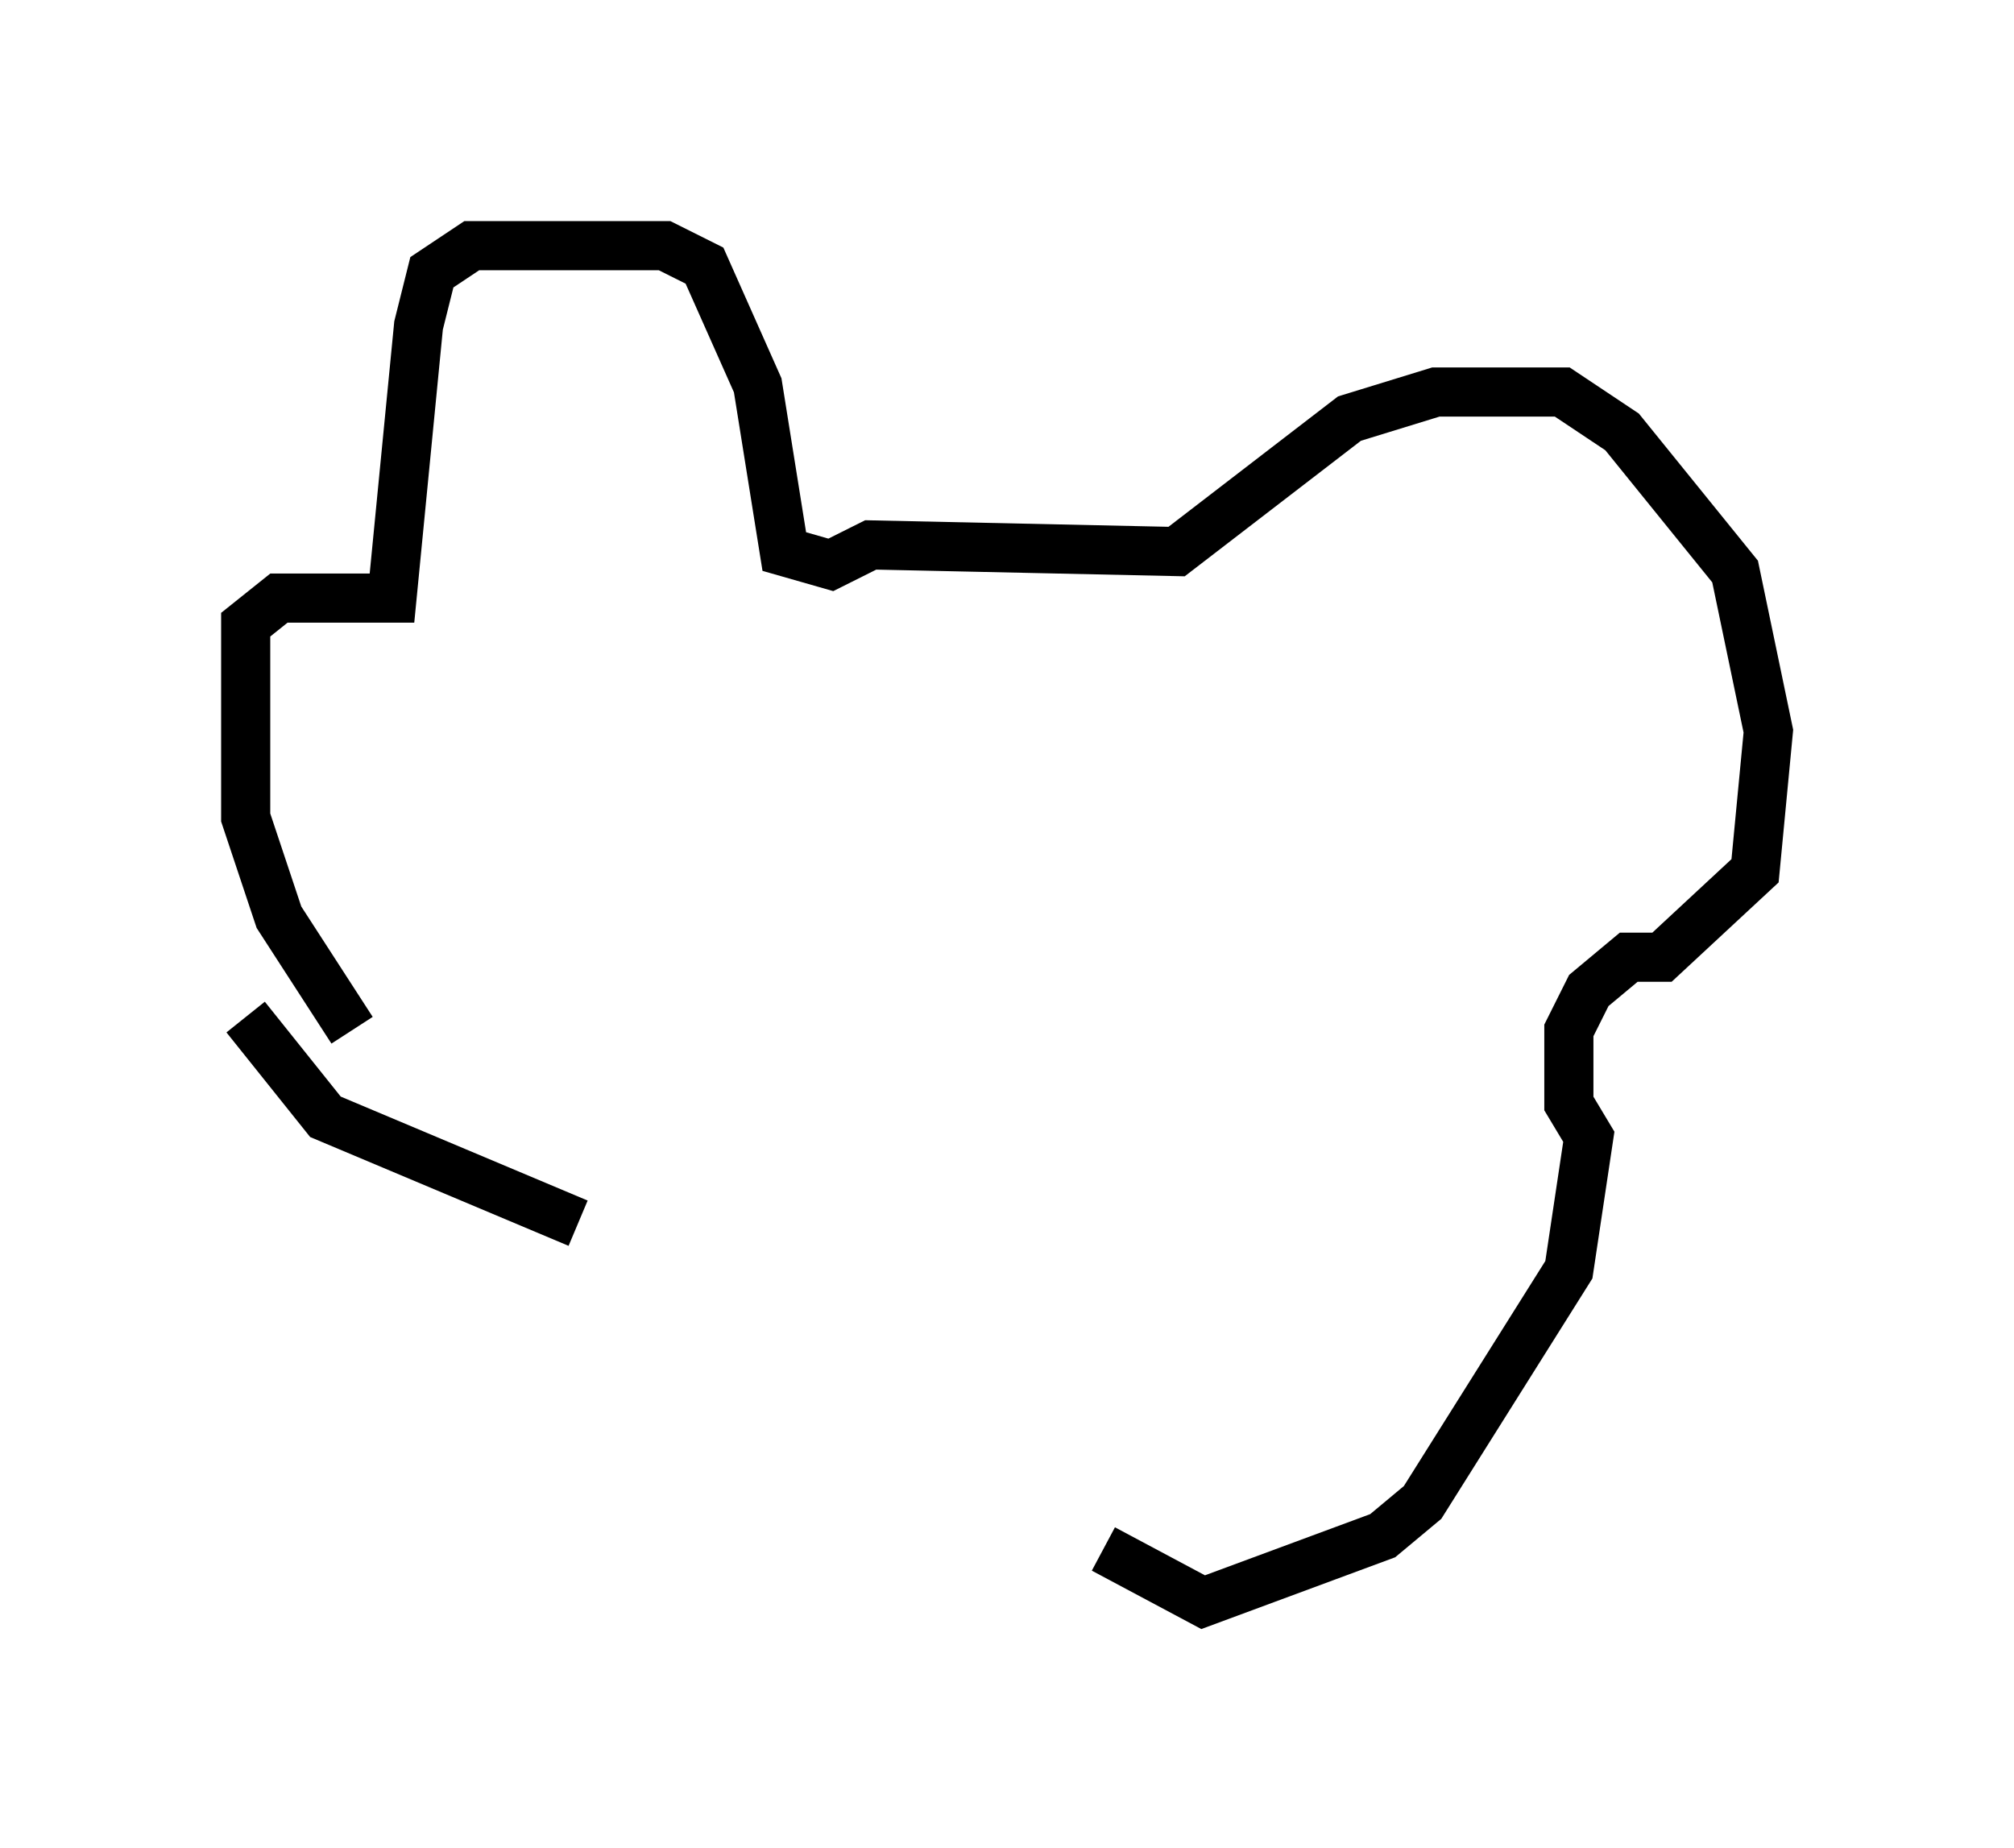 <?xml version="1.0" encoding="utf-8" ?>
<svg baseProfile="full" height="37.605" version="1.1" width="40.987" xmlns="http://www.w3.org/2000/svg" xmlns:ev="http://www.w3.org/2001/xml-events" xmlns:xlink="http://www.w3.org/1999/xlink"><defs /><rect fill="white" height="37.605" width="40.987" x="0" y="0" /><path d="M7.842, 21.373 m-0.677, -0.406 l-1.488, -2.3 -0.677, -2.03 l0.0, -3.924 0.677, -0.541 l2.3, 0.0 0.541, -5.548 l0.271, -1.083 0.812, -0.541 l3.924, 0.0 0.812, 0.406 l1.083, 2.436 0.541, 3.383 l0.947, 0.271 0.812, -0.406 l6.225, 0.135 3.518, -2.706 l1.759, -0.541 2.571, 0.0 l1.218, 0.812 2.3, 2.842 l0.677, 3.248 -0.271, 2.842 l-1.894, 1.759 -0.677, 0.0 l-0.812, 0.677 -0.406, 0.812 l0.0, 1.488 0.406, 0.677 l-0.406, 2.706 -2.977, 4.736 l-0.812, 0.677 -3.654, 1.353 l-2.03, -1.083 m-17.456, -10.825 l1.624, 2.03 5.142, 2.165 " fill="none" stroke="black" stroke-width="1" /></svg>
